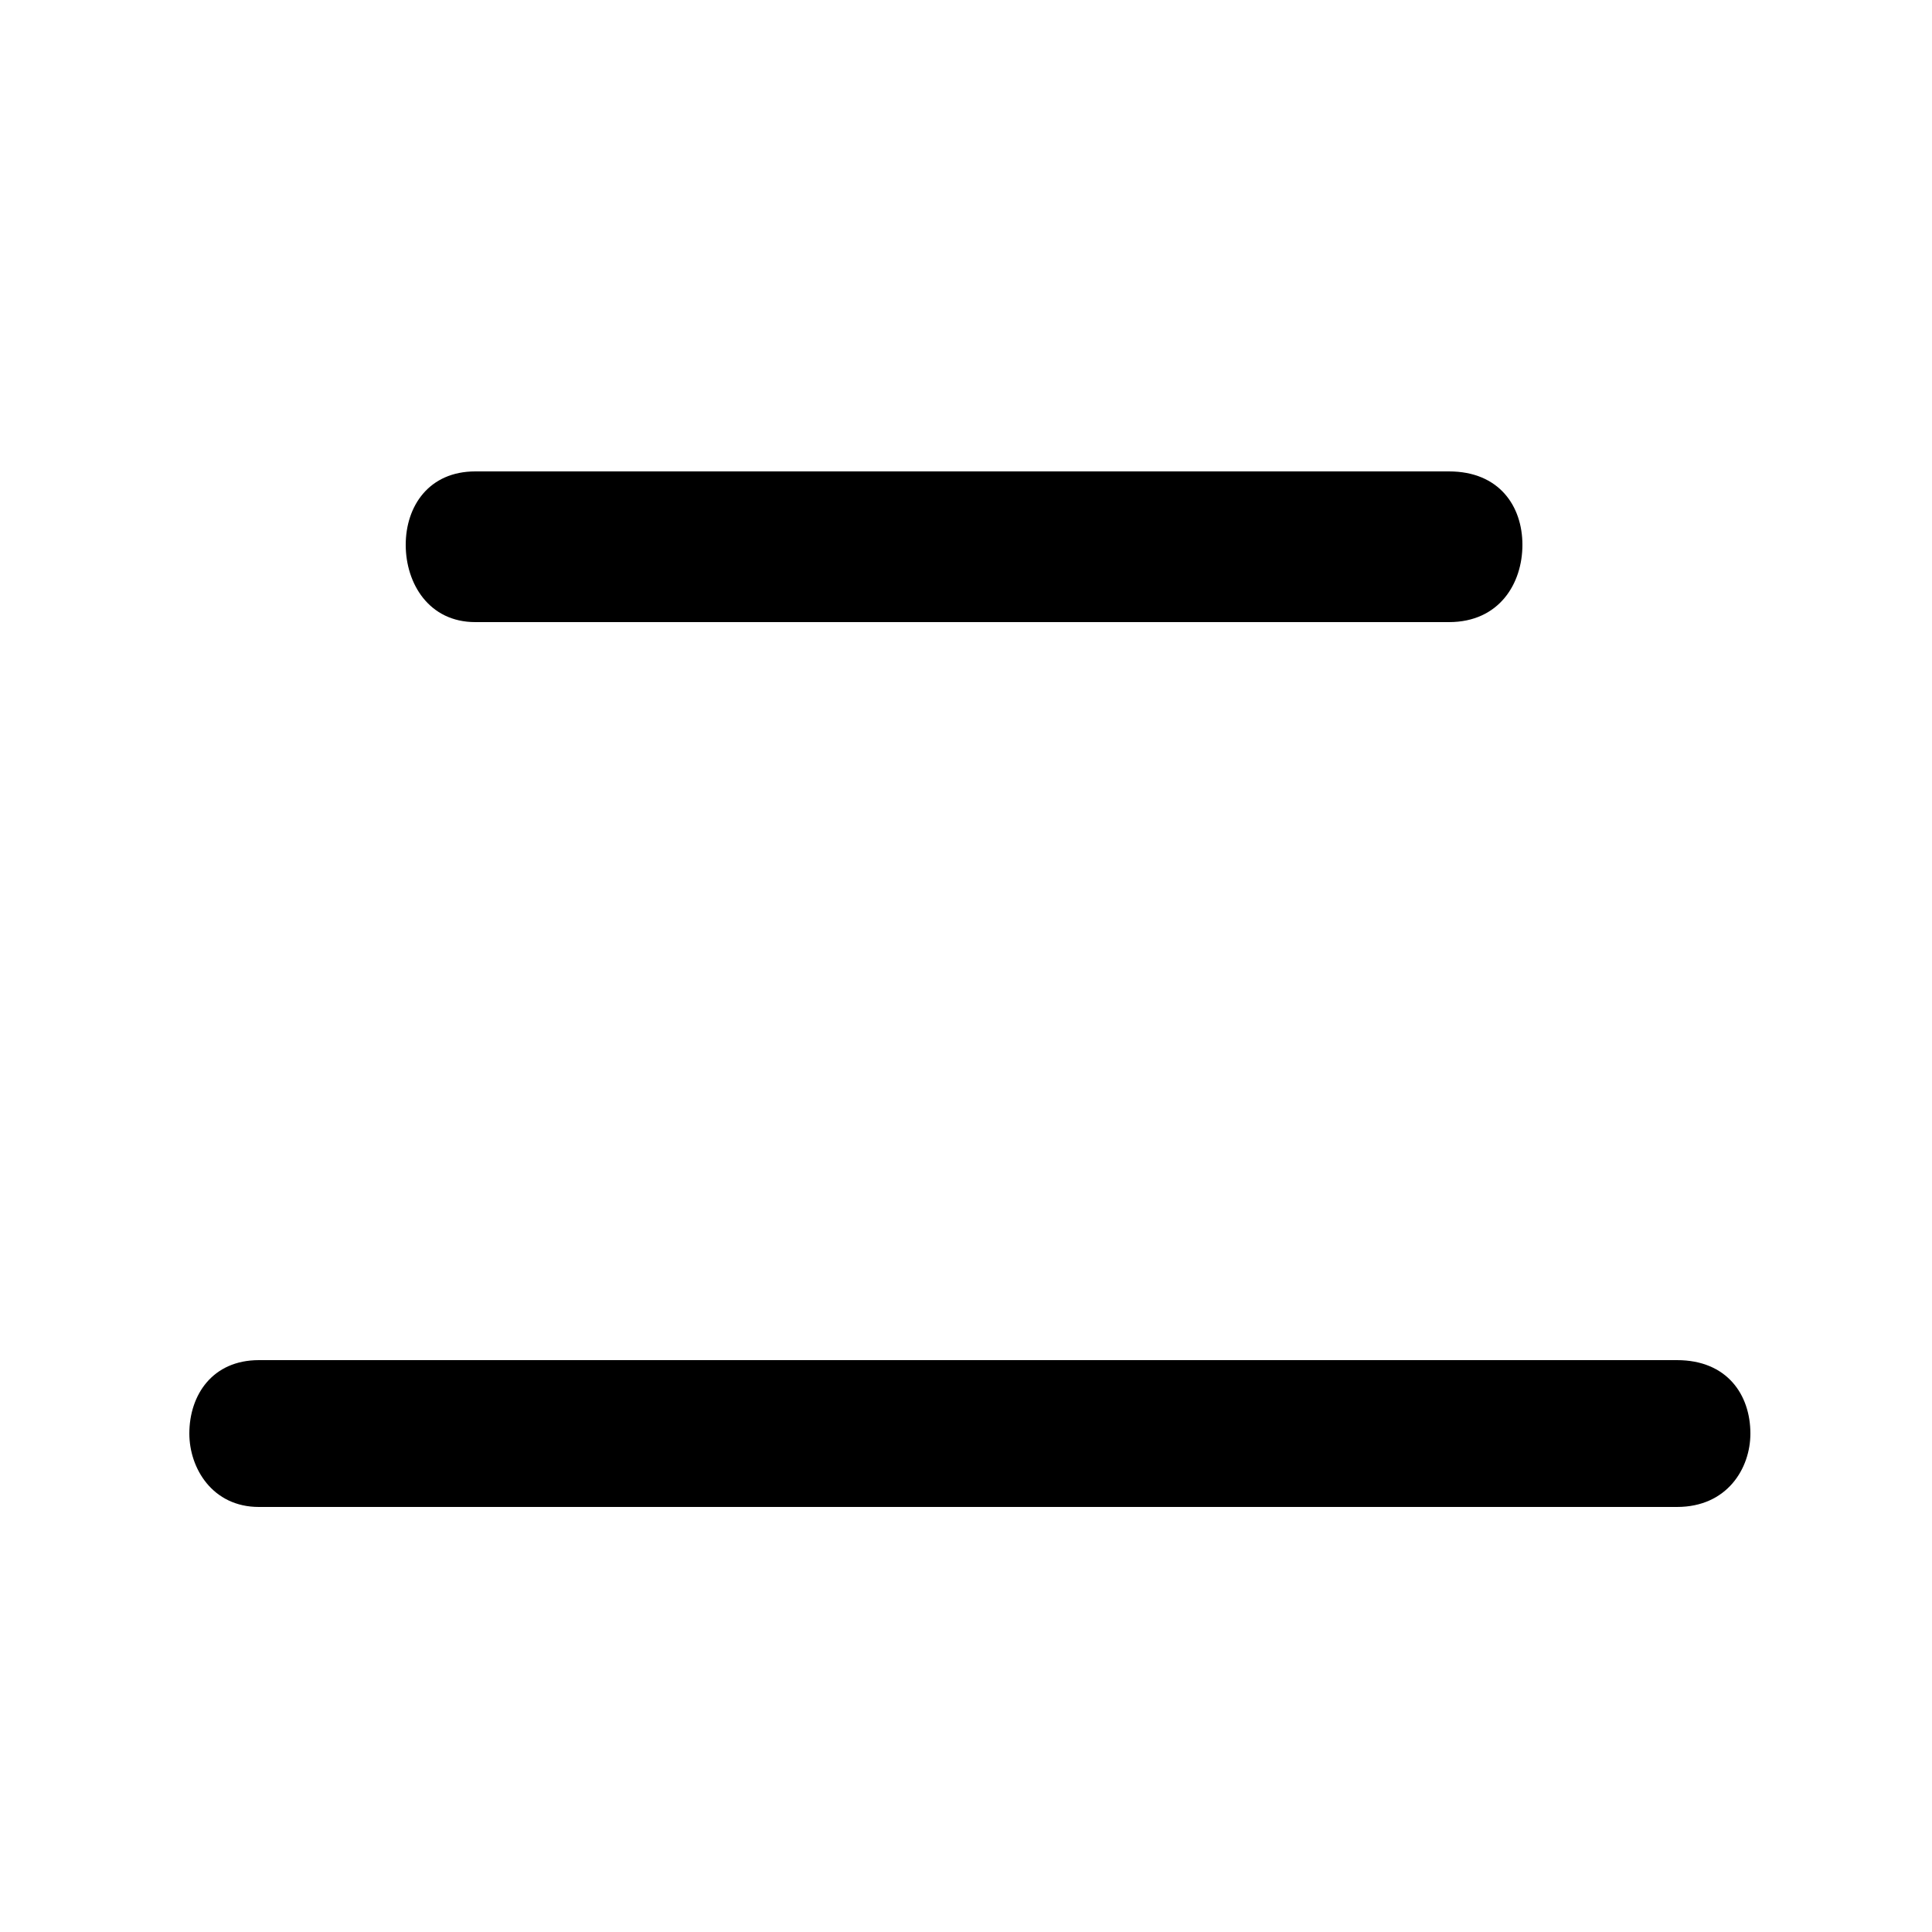 <svg xmlns="http://www.w3.org/2000/svg" viewBox="0 -44.0 50.0 50.0">
    <rect x="0" y="-44.0" width="50.0" height="50.0" fill="#808080" stroke="none"/>
    <g transform="scale(1, -1)">
        <!-- ボディの枠 -->
        <rect x="0" y="-6.0" width="50.0" height="50.0"
            stroke="white" fill="white"/>
        <!-- グリフ座標系の原点 -->
        <circle cx="0" cy="0" r="5" fill="white"/>
        <!-- グリフのアウトライン -->
        <g style="fill:black;stroke:#000000;stroke-width:0;stroke-linecap:round;stroke-linejoin:round;">
        <path d="M 6.7 8.8 C 5.5 8.8 4.9 7.9 4.9 6.9 C 4.9 6.0 5.5 5.0 6.7 5.0 L 43.4 5.0 C 44.7 5.0 45.3 6.0 45.3 6.9 C 45.3 7.9 44.7 8.8 43.4 8.8 Z M 12.3 31.8 C 11.1 31.8 10.5 30.9 10.5 29.9 C 10.5 28.9 11.1 27.9 12.3 27.9 L 37.5 27.9 C 38.8 27.9 39.4 28.9 39.4 29.9 C 39.4 30.9 38.8 31.8 37.5 31.8 Z"/>
    </g>
    </g>
</svg>
